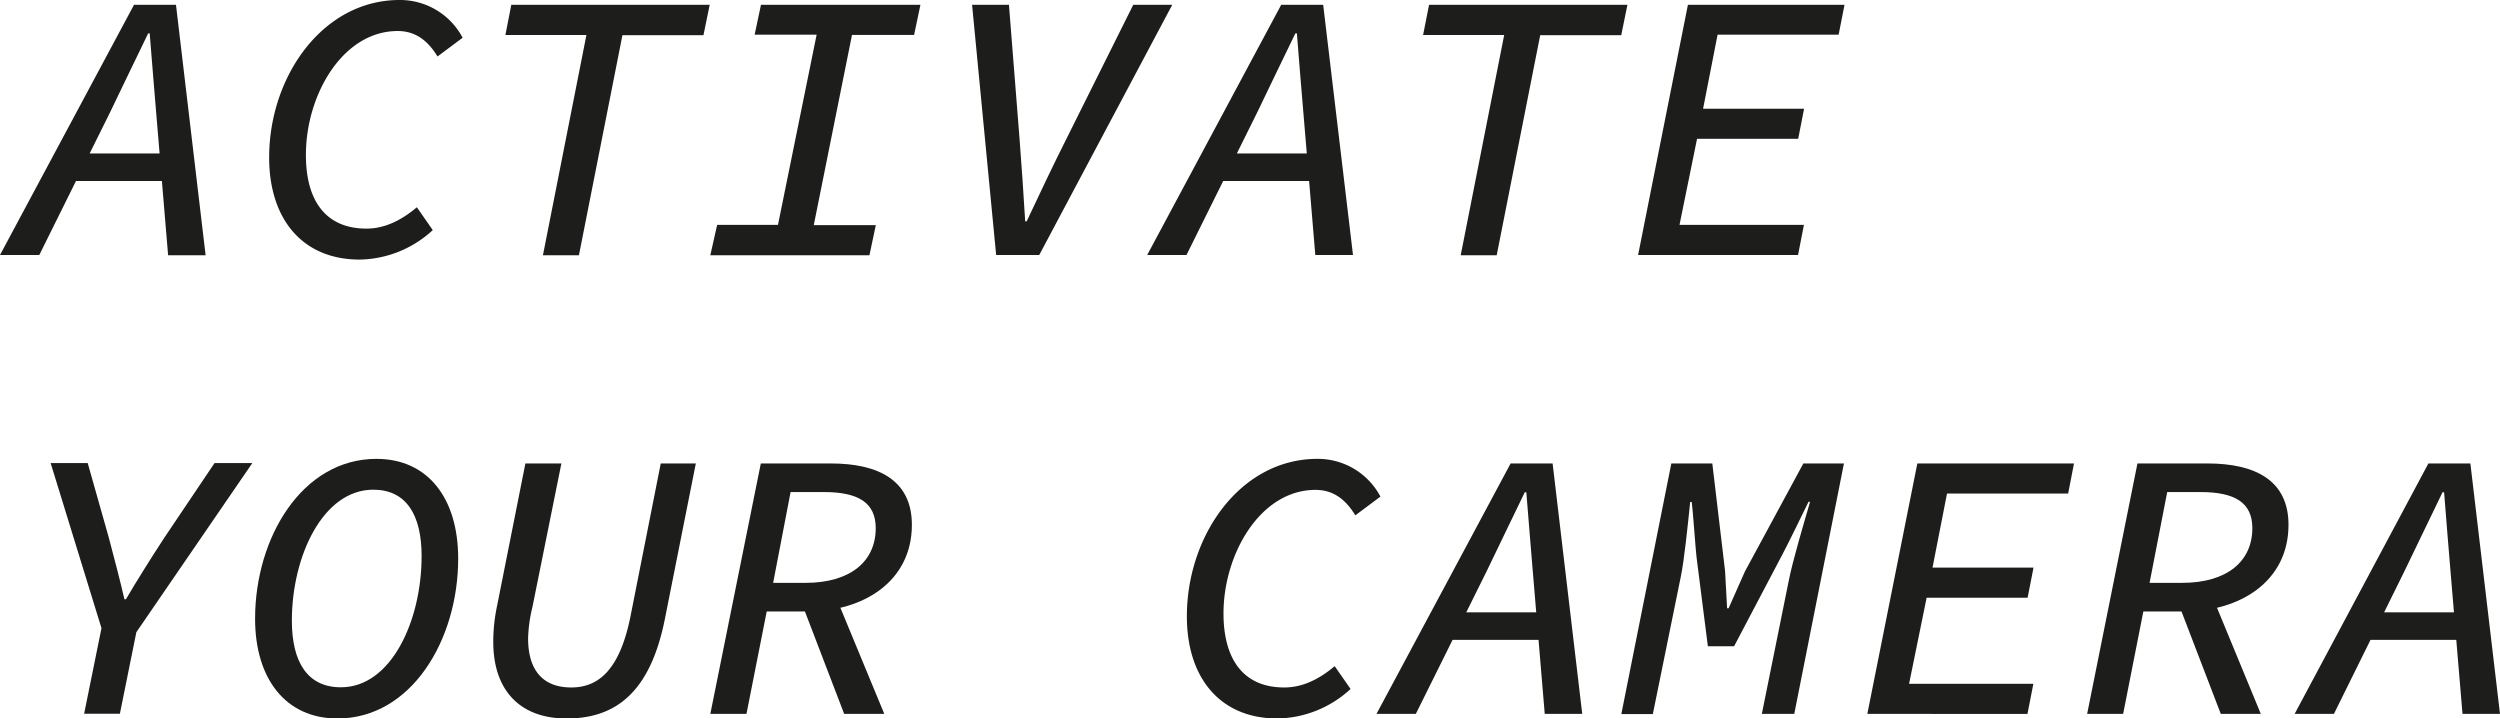 <svg id="Layer_1" data-name="Layer 1" xmlns="http://www.w3.org/2000/svg" viewBox="0 0 517.37 148.69"><defs><style>.cls-1{fill:#1d1d1b;}</style></defs><title>art_and_science_v3_text</title><path class="cls-1" d="M27.73,1h8.69l6.13,51.82H34.79L32.33,23.43c-.48-5.43-.88-11-1.35-16.52h-.32c-2.73,5.59-5.21,10.82-7.91,16.39L8.13,52.77H0ZM14.16,31.76h23L36,37.46H12.78Z"/><path class="cls-1" d="M55.7,32.59C55.7,15.84,66.78,0,82.68,0A14.65,14.65,0,0,1,95.74,7.81l-5.2,3.88c-2-3.3-4.57-5.27-8.23-5.27-11.43,0-19,13.27-19,25.57C63.27,41,67,47.31,75.85,47.31c3.78,0,7.21-1.72,10.42-4.42l3.29,4.73a22.8,22.8,0,0,1-15.12,6.1C62.54,53.72,55.7,45.29,55.7,32.59Z"/><path class="cls-1" d="M121.36,7.24H104.59L105.81,1h41.06l-1.29,6.29H128.81l-9,45.53h-7.45Z"/><path class="cls-1" d="M148.41,46.54H161l8-39.36H156.17L157.48,1h33l-1.31,6.23H176.32l-7.91,39.36h12.84l-1.32,6.23H147Z"/><path class="cls-1" d="M201.17,1h7.63L211,28.8c.42,5.58.83,11.36,1.16,17h.31c2.51-5.38,5.79-12.24,8.16-16.94L234.52,1h8.07L215.07,52.77h-8.92Z"/><path class="cls-1" d="M265.14,1h8.69L280,52.77H272.2l-2.46-29.34c-.49-5.43-.89-11-1.35-16.52h-.32c-2.73,5.59-5.21,10.82-7.91,16.39L245.54,52.77h-8.13ZM251.57,31.76h23l-1.12,5.7H250.19Z"/><path class="cls-1" d="M311.29,7.24H294.51L295.74,1h41.05l-1.28,6.29H318.74l-9,45.53h-7.45Z"/><path class="cls-1" d="M349.31,1h32.41L380.5,7.18H355.45l-3,15.32h20.9l-1.22,6.23H351.2l-3.63,17.81h25.75l-1.22,6.23H339Z"/><path class="cls-1" d="M21,130,10.48,95.83h7.67L22.5,111.2c1.1,4.15,2.4,9.09,3.25,12.82h.31c2.1-3.6,5.23-8.59,8-12.82L44.4,95.83h7.82l-24,35-3.41,16.88H17.41Z"/><path class="cls-1" d="M52.79,128.06c0-16.85,9.77-33.1,25.11-33.1,10.62,0,16.92,8.11,16.92,20.63,0,16.85-9.69,33.1-25,33.1C59.17,148.69,52.79,140.52,52.79,128.06Zm34.46-13c0-8.58-3.23-13.72-10-13.72-10.41,0-16.85,13.74-16.85,27.11,0,8.58,3.25,13.78,10.13,13.78C80.9,142.27,87.25,128.53,87.25,115.1Z"/><path class="cls-1" d="M102.08,132.87a35.89,35.89,0,0,1,.82-7.64l5.83-29.32h7.45l-6,29.74a30.26,30.26,0,0,0-.89,6.46c0,6.53,3,10.16,8.93,10.16,5.66,0,10.06-3.66,12.28-14.83l6.24-31.53H144l-6.4,32.16c-3.06,15.4-10.35,20.62-20.33,20.62S102.08,142.52,102.08,132.87Z"/><path class="cls-1" d="M157.45,95.91h14.47c9.83,0,16.79,3.45,16.79,12.69,0,11.82-10.18,17.94-21.51,17.94h-8.53l-4.19,21.2H147Zm9.25,24.71c9.25,0,14.53-4.42,14.53-11.32,0-5.34-3.69-7.47-10.75-7.47h-6.87L160,120.62Zm5.78,1.68L183,147.74H174.7l-8.58-22.39Z"/><path class="cls-1" d="M245.62,127.55c0-16.75,11.09-32.59,27-32.59a14.65,14.65,0,0,1,13.06,7.81l-5.2,3.88c-2-3.3-4.57-5.27-8.23-5.27-11.43,0-19.05,13.27-19.05,25.58,0,9,3.75,15.31,12.58,15.31,3.79,0,7.22-1.71,10.43-4.41l3.29,4.72a22.8,22.8,0,0,1-15.12,6.11C252.47,148.69,245.62,140.26,245.62,127.55Z"/><path class="cls-1" d="M312.62,95.91h8.69l6.13,51.83h-7.76l-2.46-29.35c-.48-5.42-.88-11-1.35-16.52h-.32c-2.73,5.6-5.21,10.83-7.91,16.39L293,147.74h-8.14Zm-13.57,30.81h23l-1.12,5.7H297.67Z"/><path class="cls-1" d="M345.88,95.91h8.48L357,118.16l.42,7.72h.31l3.37-7.6L373.2,95.91h8.4l-10.28,51.83h-6.71l5.58-27.62c.85-4.26,3.12-11.84,4.4-16.27h-.32c-.71,1.42-4.12,8.51-5.41,10.9l-10,19h-5.42l-2.34-18.41c-.19-1.35-.77-10-1-11.45h-.32c-.52,5.07-1.24,12.07-1.93,15.4l-5.8,28.49h-6.52Z"/><path class="cls-1" d="M396.79,95.91h32.42L428,102.14H402.93l-3,15.33h20.9l-1.22,6.23h-20.9l-3.63,17.81H420.8l-1.22,6.23H386.44Z"/><path class="cls-1" d="M442.34,95.91h14.47c9.83,0,16.79,3.45,16.79,12.69,0,11.82-10.18,17.94-21.51,17.94h-8.53l-4.18,21.2h-7.45Zm9.25,24.71c9.25,0,14.53-4.42,14.53-11.32,0-5.34-3.69-7.47-10.75-7.47H448.5l-3.65,18.79Zm5.78,1.68,10.5,25.44h-8.28L451,125.35Z"/><path class="cls-1" d="M502.55,95.91h8.69l6.13,51.83h-7.76l-2.47-29.35c-.48-5.42-.88-11-1.34-16.52h-.32c-2.73,5.6-5.21,10.83-7.91,16.39L483,147.74h-8.13ZM489,126.72h23l-1.12,5.7H487.6Z"/></svg>